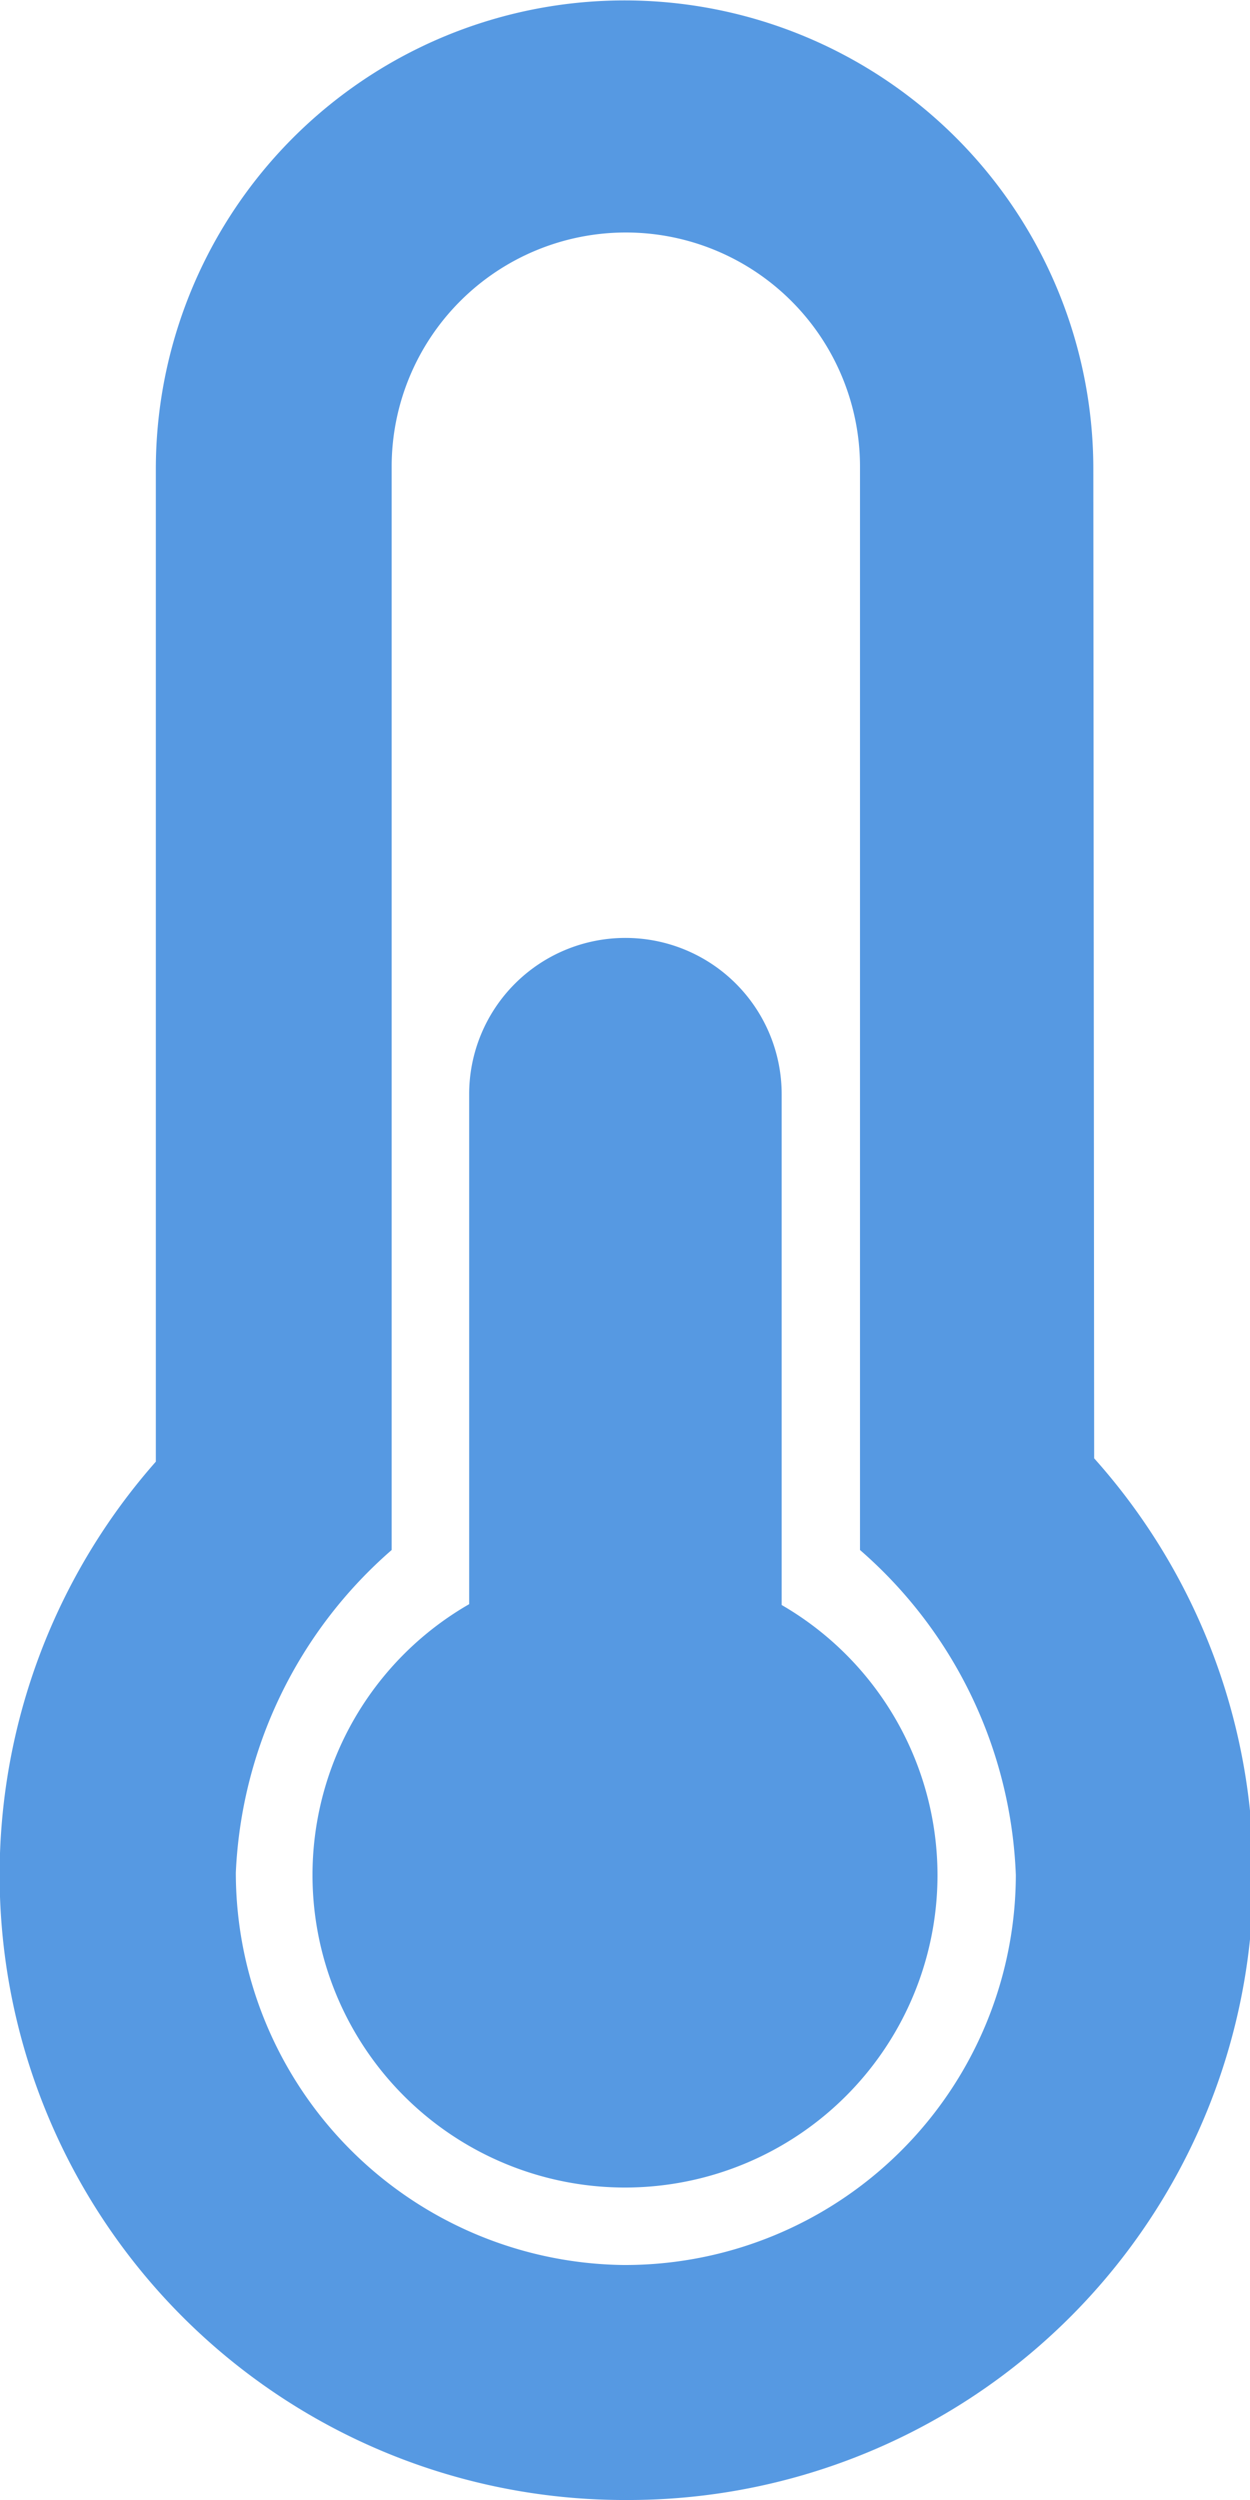 <svg xmlns="http://www.w3.org/2000/svg" viewBox="0 0 15 30"><defs><style>.cls-1{fill:#5699e2;}</style></defs><title>Recurso 3</title><g id="Capa_2" data-name="Capa 2"><g id="Capa_1-2" data-name="Capa 1"><path class="cls-1" d="M11.25,22.5a3.75,3.75,0,1,1-5.62-3.25V13.13a1.87,1.87,0,0,1,3.75,0v6.13A3.75,3.75,0,0,1,11.25,22.5Zm1.88-5A7.5,7.5,0,0,1,7.5,30H7.45A7.5,7.5,0,0,1,1.87,17.54V5.63a5.62,5.62,0,1,1,11.25,0Zm-.94,5a5.44,5.44,0,0,0-1.87-3.9v-13a2.81,2.81,0,1,0-5.62,0v13a5.45,5.45,0,0,0-1.87,3.87,4.71,4.71,0,0,0,4.65,4.71h0A4.69,4.69,0,0,0,12.19,22.5Z"/></g></g></svg>